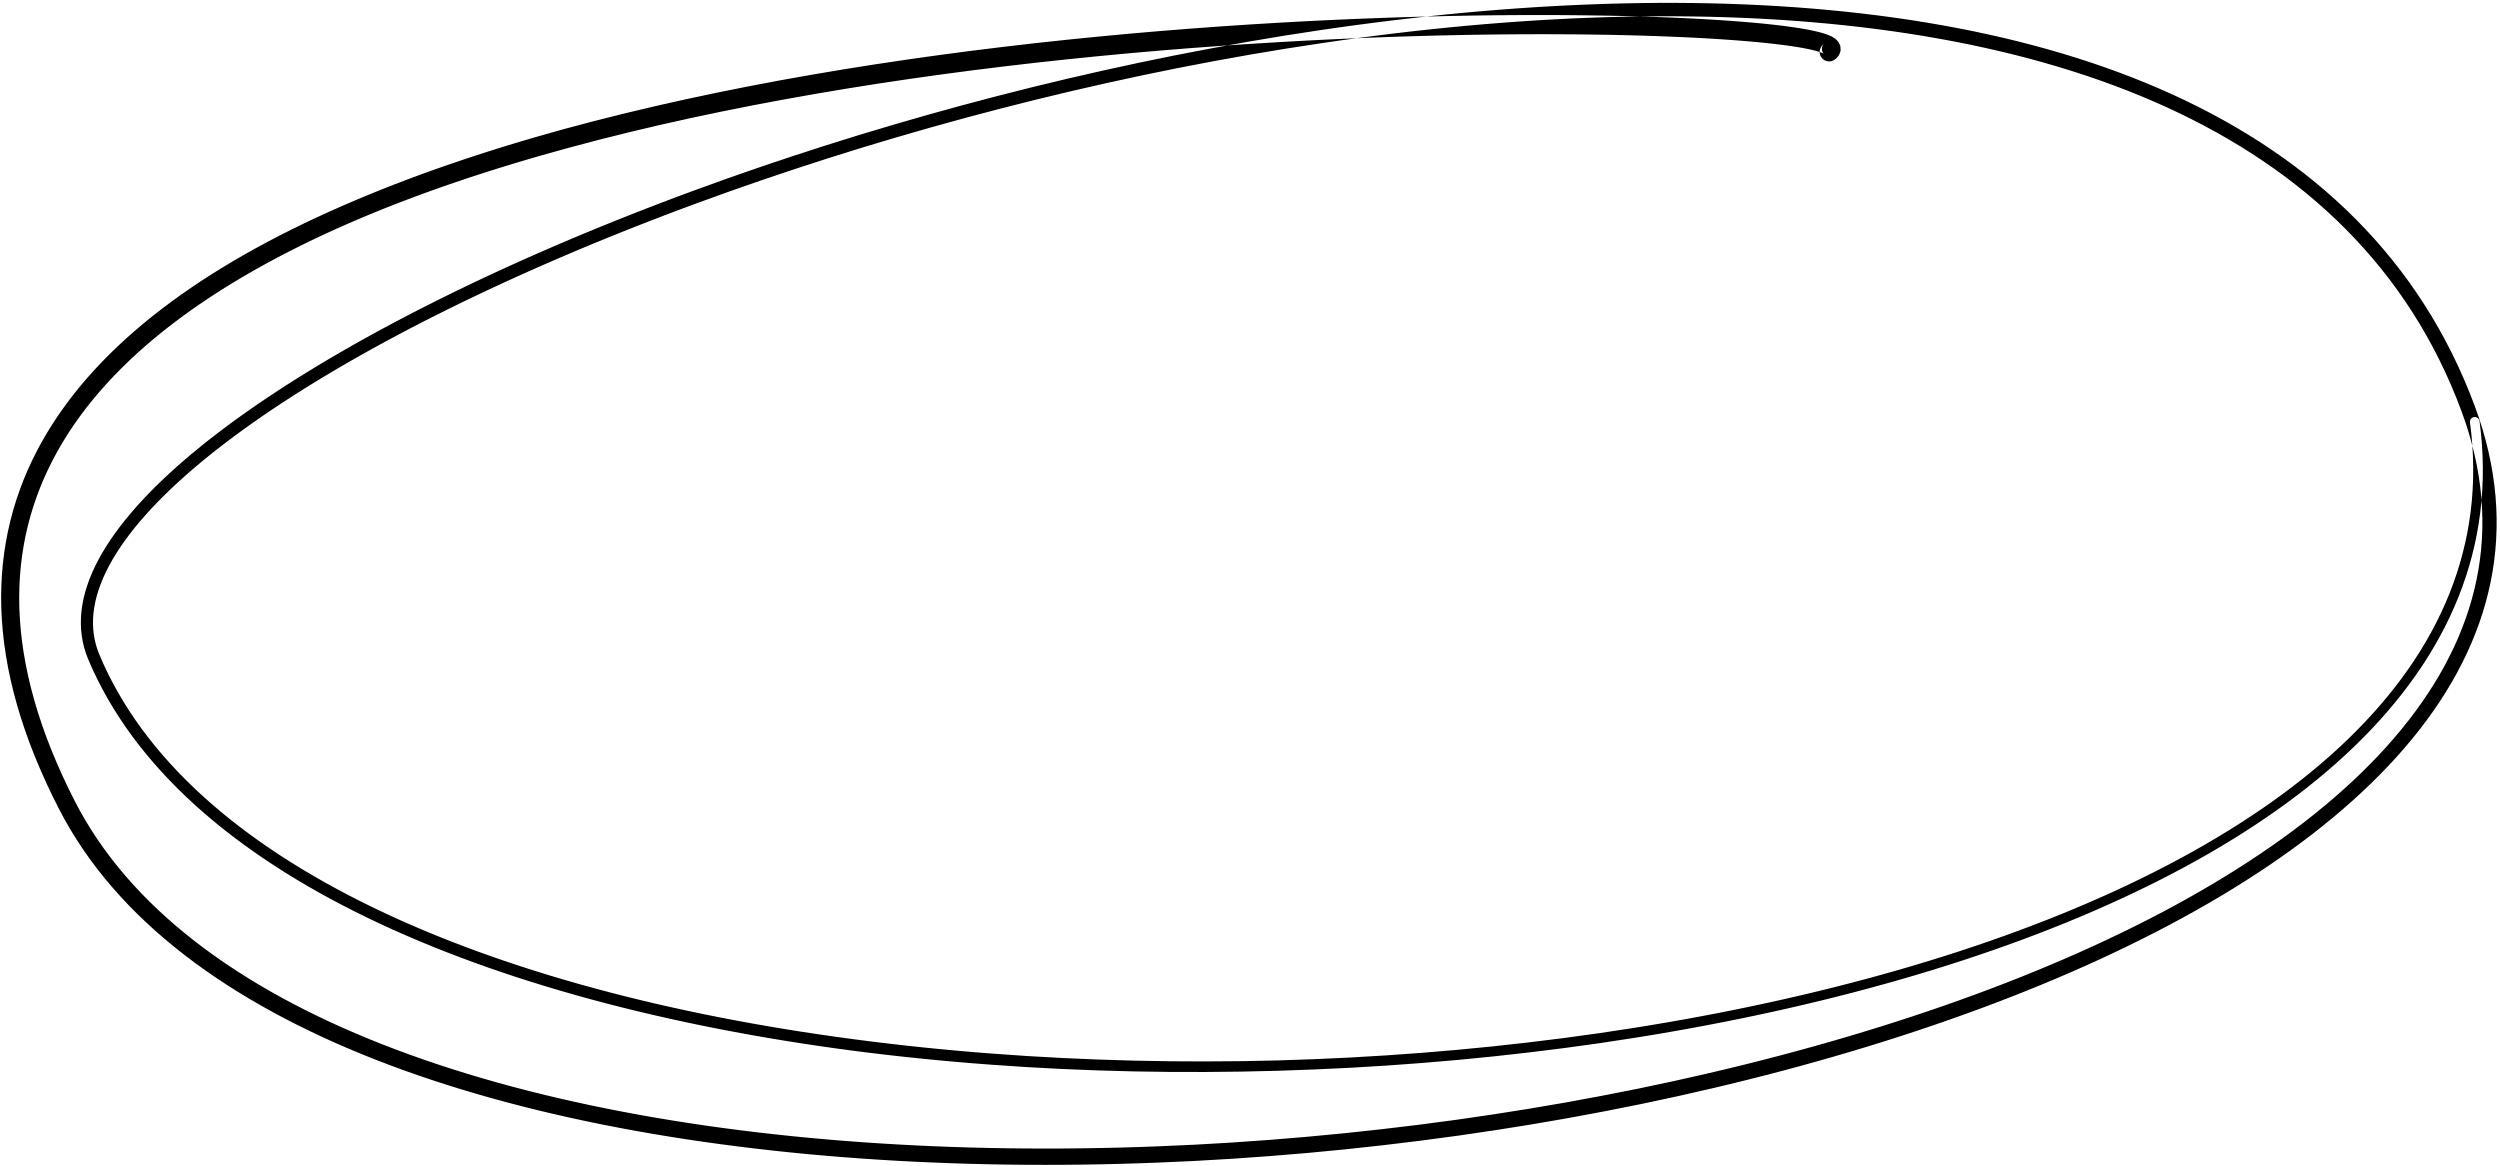 <?xml version="1.0" encoding="UTF-8"?>
<svg width="433px" height="202px" viewBox="0 0 433 202" version="1.1" xmlns="http://www.w3.org/2000/svg" xmlns:xlink="http://www.w3.org/1999/xlink">
    <title>103</title>
    <g id="Page-1" stroke="none" stroke-width="1" fill="none" fill-rule="evenodd">
        <g id="103" transform="translate(0.196, 0.5)" fill="currentColor">
            <path d="M317.635,9.776 L317.945,9.517 L318.338,9.015 L318.593,8.302 L318.558,7.484 L318.248,6.806 L317.862,6.37 L317.467,6.066 L317.053,5.826 L316.622,5.628 L316.16,5.449 L315.652,5.281 L315.1,5.123 L314.504,4.971 L313.854,4.823 L313.154,4.679 L312.406,4.539 L311.603,4.402 L310.749,4.268 L309.847,4.137 L308.892,4.01 L307.886,3.885 L306.833,3.764 L305.729,3.646 L304.576,3.531 L303.377,3.42 L302.13,3.313 L300.834,3.209 L299.496,3.109 L298.11,3.013 L296.678,2.921 L295.206,2.833 L293.688,2.75 L292.127,2.671 L290.527,2.597 L288.884,2.527 L287.2,2.462 L285.479,2.402 L283.717,2.347 L281.916,2.298 L280.08,2.253 L278.206,2.215 L276.295,2.182 L274.351,2.154 L272.372,2.133 L271.364,2.125 L270.357,2.117 L269.334,2.112 L268.311,2.108 L267.272,2.106 L266.232,2.105 L265.177,2.106 L264.121,2.108 L263.051,2.113 L261.981,2.118 L260.896,2.126 L259.81,2.134 L258.709,2.146 L257.609,2.158 L256.495,2.173 L255.381,2.188 L254.252,2.207 L253.124,2.226 L251.981,2.248 L250.839,2.27 L249.684,2.296 L248.53,2.322 L247.362,2.352 L246.193,2.382 L245.013,2.415 L243.832,2.449 L242.64,2.486 L241.448,2.524 L240.244,2.565 L239.04,2.606 L237.824,2.652 L236.608,2.697 L235.382,2.747 L234.156,2.796 L232.919,2.85 L231.682,2.903 L230.435,2.961 L229.187,3.019 L227.931,3.081 L226.674,3.143 L225.407,3.21 L224.141,3.276 L222.865,3.347 L221.588,3.418 L220.299,3.496 L219.014,3.573 L217.729,3.65 L216.438,3.728 L215.131,3.815 L213.829,3.901 L212.528,3.988 L211.22,4.075 L209.898,4.172 L208.582,4.268 L207.266,4.365 L205.944,4.462 L204.61,4.568 L203.282,4.674 L201.953,4.779 L200.619,4.886 L199.273,5.002 L197.933,5.118 L196.592,5.235 L195.246,5.351 L193.889,5.478 L192.539,5.605 L191.188,5.732 L189.833,5.859 L188.469,5.996 L187.11,6.133 L185.752,6.269 L184.387,6.407 L183.016,6.555 L181.65,6.703 L180.285,6.85 L178.913,6.999 L177.535,7.159 L176.164,7.318 L174.793,7.477 L173.416,7.637 L172.035,7.807 L170.661,7.977 L169.286,8.147 L167.905,8.318 L166.52,8.501 L165.143,8.683 L163.766,8.865 L162.382,9.048 L160.996,9.243 L159.618,9.437 L158.24,9.632 L156.855,9.827 L155.471,10.034 L154.094,10.239 L152.716,10.445 L151.331,10.652 L149.948,10.872 L148.573,11.09 L147.197,11.308 L145.814,11.528 L144.434,11.761 L143.063,11.993 L141.691,12.224 L140.312,12.457 L138.937,12.702 L137.57,12.946 L136.204,13.189 L134.828,13.434 L133.459,13.693 L132.099,13.951 L130.739,14.209 L129.37,14.468 L128.009,14.742 L126.657,15.014 L125.306,15.285 L123.946,15.559 L122.594,15.845 L121.252,16.13 L119.909,16.415 L118.556,16.701 L117.215,17.003 L115.884,17.302 L114.553,17.601 L113.211,17.902 L111.882,18.218 L110.564,18.532 L109.246,18.846 L107.918,19.162 L106.603,19.492 L105.298,19.819 L103.993,20.147 L102.676,20.477 L101.376,20.822 L100.087,21.165 L98.798,21.508 L97.497,21.854 L96.213,22.215 L94.942,22.575 L93.671,22.935 L92.392,23.297 L91.125,23.67 L89.861,24.042 L88.606,24.422 L87.352,24.803 L86.107,25.191 L84.864,25.579 L83.629,25.975 L82.395,26.371 L81.171,26.775 L79.947,27.179 L78.735,27.592 L77.523,28.004 L76.322,28.424 L75.12,28.845 L73.93,29.273 L72.74,29.702 L71.563,30.139 L70.386,30.576 L69.222,31.021 L68.056,31.467 L66.904,31.921 L65.751,32.374 L64.613,32.837 L63.475,33.3 L62.35,33.77 L61.224,34.241 L60.112,34.72 L59,35.198 L57.902,35.686 L56.805,36.173 L55.723,36.668 L54.639,37.164 L53.571,37.669 L52.502,38.174 L51.45,38.689 L50.398,39.203 L49.362,39.725 L48.324,40.248 L47.303,40.78 L46.282,41.313 L45.279,41.855 L44.275,42.397 L43.288,42.947 L42.3,43.498 L41.33,44.059 L40.36,44.619 L39.407,45.19 L38.456,45.76 L37.522,46.339 L36.587,46.918 L35.67,47.508 L34.754,48.098 L33.857,48.698 L32.961,49.297 L32.083,49.905 L31.204,50.514 L30.345,51.134 L29.486,51.753 L28.647,52.383 L27.81,53.012 L26.992,53.651 L26.172,54.291 L25.374,54.941 L24.575,55.591 L23.799,56.252 L23.02,56.915 L21.512,58.252 L20.044,59.616 L18.623,61 L17.245,62.405 L15.913,63.833 L14.631,65.283 L13.393,66.754 L12.204,68.249 L11.068,69.765 L9.979,71.303 L8.941,72.866 L7.958,74.451 L7.025,76.057 L6.146,77.69 L5.325,79.343 L4.556,81.019 L3.844,82.721 L3.193,84.445 L2.597,86.191 L2.061,87.962 L1.587,89.756 L1.171,91.57 L0.817,93.412 L0.528,95.274 L0.298,97.158 L0.134,99.067 L0.037,100.998 L0,102.95 L0.032,104.928 L0.133,106.927 L0.296,108.939 L0.413,109.97 L0.53,110.993 L0.683,112.028 L0.835,113.06 L1.019,114.103 L1.204,115.148 L1.425,116.205 L1.646,117.262 L1.903,118.331 L2.16,119.398 L2.45,120.475 L2.741,121.554 L3.069,122.646 L3.397,123.737 L3.762,124.84 L4.127,125.941 L4.526,127.054 L4.925,128.167 L5.363,129.294 L5.8,130.42 L6.276,131.558 L6.751,132.694 L7.262,133.842 L7.773,134.992 L8.323,136.153 L8.873,137.315 L9.462,138.489 L10.054,139.668 L11.007,141.452 L12.022,143.216 L13.094,144.947 L14.214,146.645 L14.808,147.49 L15.399,148.328 L16.017,149.152 L16.633,149.974 L17.275,150.783 L17.917,151.592 L18.587,152.388 L19.256,153.183 L19.952,153.964 L20.647,154.743 L21.365,155.509 L22.085,156.276 L22.83,157.03 L23.575,157.782 L24.345,158.521 L25.114,159.257 L25.906,159.982 L26.699,160.707 L27.516,161.418 L28.333,162.128 L29.175,162.825 L30.015,163.52 L30.876,164.203 L31.739,164.886 L32.626,165.556 L33.512,166.225 L34.421,166.881 L35.329,167.535 L36.257,168.177 L37.187,168.819 L38.139,169.448 L39.091,170.076 L40.064,170.691 L41.037,171.305 L42.029,171.907 L43.022,172.509 L44.037,173.098 L45.051,173.686 L46.087,174.261 L47.121,174.835 L48.173,175.397 L49.227,175.96 L50.301,176.509 L51.374,177.059 L52.468,177.595 L53.56,178.13 L54.67,178.653 L55.781,179.177 L56.911,179.688 L58.041,180.198 L59.19,180.695 L60.338,181.192 L61.503,181.677 L62.668,182.162 L63.852,182.635 L65.035,183.107 L66.237,183.566 L67.437,184.024 L68.653,184.471 L69.87,184.919 L71.104,185.353 L72.338,185.787 L73.588,186.209 L74.838,186.63 L76.103,187.039 L77.368,187.449 L78.65,187.846 L79.931,188.243 L81.228,188.627 L82.524,189.011 L83.834,189.384 L85.145,189.757 L86.471,190.118 L87.797,190.478 L89.137,190.826 L90.477,191.174 L91.829,191.51 L93.183,191.847 L94.55,192.171 L95.917,192.495 L97.298,192.807 L98.678,193.119 L100.07,193.419 L101.463,193.72 L102.869,194.008 L104.274,194.296 L105.693,194.572 L107.11,194.848 L108.539,195.113 L109.968,195.378 L111.41,195.63 L112.851,195.883 L114.303,196.124 L115.756,196.364 L117.218,196.594 L118.681,196.824 L120.154,197.042 L121.628,197.26 L123.112,197.466 L124.596,197.672 L126.088,197.868 L127.582,198.063 L129.085,198.247 L130.588,198.43 L132.101,198.602 L133.613,198.774 L135.133,198.935 L136.654,199.096 L138.184,199.245 L139.713,199.395 L141.251,199.532 L142.789,199.67 L144.334,199.797 L145.879,199.924 L147.432,200.04 L148.985,200.155 L150.546,200.259 L152.106,200.363 L153.672,200.457 L155.239,200.55 L156.813,200.633 L158.387,200.715 L159.967,200.786 L161.546,200.856 L163.131,200.917 L164.717,200.977 L166.308,201.026 L167.899,201.076 L169.495,201.113 L171.091,201.151 L172.692,201.179 L174.293,201.207 L175.898,201.223 L177.504,201.24 L179.114,201.245 L180.723,201.251 L182.336,201.246 L183.949,201.242 L185.567,201.226 L187.184,201.21 L188.804,201.184 L190.424,201.157 L192.046,201.12 L193.669,201.084 L195.294,201.036 L196.92,200.988 L198.548,200.929 L200.177,200.871 L201.809,200.797 L203.434,200.724 L205.06,200.651 L206.694,200.577 L208.331,200.482 L209.959,200.387 L211.587,200.293 L213.224,200.197 L214.862,200.081 L216.49,199.965 L218.119,199.849 L219.756,199.733 L221.393,199.597 L223.021,199.462 L224.65,199.327 L226.287,199.192 L227.923,199.035 L229.549,198.879 L231.176,198.723 L232.811,198.566 L234.444,198.388 L236.067,198.211 L237.69,198.034 L239.322,197.856 L240.949,197.66 L242.568,197.464 L244.187,197.268 L245.815,197.071 L247.438,196.854 L249.051,196.638 L250.664,196.422 L252.286,196.205 L253.901,195.968 L255.506,195.731 L257.112,195.495 L258.726,195.258 L260.332,195.002 L261.93,194.748 L263.528,194.494 L265.134,194.238 L266.731,193.962 L268.319,193.688 L269.906,193.413 L271.503,193.137 L273.088,192.841 L274.664,192.547 L276.24,192.253 L277.824,191.957 L279.396,191.644 L280.96,191.332 L282.525,191.02 L284.098,190.707 L285.657,190.374 L287.207,190.042 L288.757,189.711 L290.316,189.378 L291.859,189.026 L293.393,188.676 L294.927,188.325 L296.468,187.974 L297.997,187.609 L299.524,187.245 L301.042,186.871 L302.561,186.498 L304.07,186.114 L305.578,185.731 L307.078,185.34 L308.578,184.948 L310.069,184.547 L311.559,184.146 L313.039,183.735 L314.519,183.325 L315.989,182.906 L317.46,182.487 L318.919,182.059 L320.379,181.631 L321.827,181.194 L323.275,180.757 L324.712,180.312 L326.149,179.866 L327.575,179.412 L329.001,178.957 L330.414,178.494 L331.827,178.03 L333.228,177.559 L334.63,177.087 L336.018,176.606 L337.407,176.125 L338.782,175.636 L340.157,175.146 L341.52,174.649 L342.883,174.151 L344.231,173.645 L345.58,173.139 L346.915,172.623 L348.249,172.108 L349.569,171.586 L350.89,171.062 L352.196,170.531 L353.502,169.999 L354.792,169.458 L356.082,168.918 L357.358,168.37 L358.634,167.821 L359.894,167.264 L361.154,166.707 L362.397,166.142 L363.64,165.576 L364.868,165.003 L366.096,164.43 L367.307,163.848 L368.518,163.266 L369.712,162.676 L370.905,162.086 L372.081,161.488 L373.259,160.89 L374.418,160.284 L375.577,159.678 L376.718,159.064 L377.858,158.45 L378.981,157.828 L380.104,157.206 L381.209,156.576 L382.313,155.946 L383.398,155.308 L384.482,154.67 L385.548,154.024 L386.615,153.378 L387.661,152.724 L388.708,152.07 L389.733,151.408 L390.758,150.746 L391.764,150.077 L392.771,149.407 L393.756,148.729 L394.742,148.051 L395.706,147.365 L396.669,146.68 L397.612,145.987 L398.555,145.294 L399.477,144.592 L400.398,143.891 L401.297,143.182 L402.195,142.473 L403.072,141.757 L403.95,141.04 L404.804,140.316 L405.658,139.591 L406.489,138.858 L407.319,138.127 L408.127,137.388 L408.936,136.648 L409.72,135.901 L410.504,135.153 L411.264,134.397 L412.022,133.643 L412.758,132.881 L413.495,132.118 L414.206,131.348 L414.917,130.577 L415.602,129.799 L416.286,129.021 L416.946,128.237 L417.607,127.451 L418.242,126.658 L418.88,125.86 L420.09,124.264 L421.254,122.648 L422.364,121.016 L423.416,119.37 L424.416,117.711 L425.358,116.034 L426.242,114.344 L427.071,112.64 L427.84,110.919 L428.547,109.186 L429.199,107.439 L429.788,105.676 L430.313,103.9 L430.779,102.112 L431.181,100.307 L431.516,98.491 L431.79,96.663 L431.997,94.819 L432.136,92.964 L432.212,91.098 L432.218,89.217 L432.154,87.326 L432.025,85.424 L431.825,83.508 L431.552,81.583 L431.214,79.648 L430.801,77.7 L430.316,75.748 L430.037,74.759 L429.76,73.775 L429.445,72.785 L429.129,71.796 L428.776,70.801 L428.424,69.808 L427.969,68.629 L427.514,67.449 L427.031,66.292 L426.549,65.136 L426.039,64.003 L425.53,62.871 L424.997,61.761 L424.463,60.65 L423.902,59.561 L423.342,58.473 L422.756,57.408 L422.17,56.344 L421.561,55.302 L420.951,54.258 L420.315,53.237 L419.68,52.216 L419.02,51.218 L418.36,50.221 L417.678,49.245 L416.995,48.267 L416.288,47.312 L415.581,46.357 L414.849,45.425 L414.119,44.494 L413.367,43.583 L412.614,42.671 L411.838,41.781 L411.061,40.891 L410.262,40.023 L409.464,39.156 L408.645,38.31 L407.825,37.462 L406.983,36.636 L406.141,35.81 L405.276,35.005 L404.413,34.202 L403.531,33.418 L402.647,32.633 L401.742,31.869 L400.837,31.106 L399.911,30.363 L398.986,29.622 L398.042,28.899 L397.097,28.176 L396.133,27.474 L395.168,26.771 L394.183,26.089 L393.199,25.408 L392.198,24.746 L391.196,24.083 L390.174,23.44 L389.152,22.797 L388.112,22.175 L387.072,21.553 L386.016,20.949 L384.958,20.345 L383.883,19.76 L382.807,19.175 L381.714,18.61 L380.622,18.046 L379.513,17.5 L378.404,16.953 L377.277,16.425 L376.15,15.898 L375.007,15.389 L373.864,14.882 L372.707,14.391 L371.548,13.9 L370.374,13.428 L369.199,12.956 L368.008,12.502 L366.819,12.049 L365.615,11.612 L364.41,11.176 L363.19,10.757 L361.97,10.339 L360.735,9.938 L359.501,9.538 L358.254,9.155 L357.006,8.771 L355.743,8.405 L354.481,8.039 L353.205,7.69 L351.929,7.342 L350.641,7.009 L349.353,6.677 L348.051,6.362 L346.749,6.046 L345.434,5.748 L344.119,5.45 L342.793,5.168 L341.467,4.885 L340.128,4.62 L338.789,4.354 L337.438,4.105 L336.088,3.856 L334.727,3.622 L333.365,3.388 L331.992,3.17 L330.619,2.952 L329.235,2.75 L327.851,2.549 L326.458,2.362 L325.064,2.175 L323.66,2.003 L322.255,1.832 L320.841,1.677 L319.427,1.521 L318.004,1.379 L316.58,1.238 L315.147,1.112 L313.714,0.986 L312.272,0.875 L310.83,0.764 L309.381,0.666 L307.93,0.569 L306.471,0.486 L305.013,0.404 L303.545,0.336 L302.079,0.268 L300.605,0.213 L299.131,0.159 L297.649,0.119 L296.167,0.078 L294.677,0.052 L293.188,0.026 L291.693,0.013 L290.198,0 L288.695,0 L287.193,0 L285.684,0.015 L284.176,0.029 L282.662,0.056 L281.148,0.083 L279.628,0.123 L278.108,0.163 L276.583,0.216 L275.058,0.269 L273.528,0.335 L271.998,0.4 L270.463,0.478 L268.928,0.556 L267.389,0.646 L265.85,0.737 L264.308,0.839 L262.765,0.941 L261.218,1.056 L259.671,1.17 L258.12,1.297 L256.57,1.424 L255.017,1.561 L253.464,1.699 L251.907,1.849 L250.351,1.999 L248.792,2.161 L247.234,2.322 L245.673,2.494 L244.112,2.667 L242.55,2.851 L240.987,3.034 L239.422,3.229 L237.858,3.425 L236.292,3.63 L234.727,3.835 L233.16,4.051 L231.594,4.268 L230.026,4.494 L228.457,4.722 L226.888,4.963 L225.324,5.204 L223.76,5.445 L222.188,5.687 L220.617,5.95 L219.054,6.212 L217.49,6.474 L215.919,6.737 L214.35,7.02 L212.788,7.302 L211.226,7.584 L209.658,7.867 L208.093,8.168 L206.533,8.467 L204.974,8.767 L203.408,9.068 L201.846,9.388 L200.291,9.707 L198.736,10.025 L197.175,10.345 L195.618,10.684 L194.069,11.02 L192.519,11.357 L190.964,11.695 L189.415,12.049 L187.872,12.402 L186.328,12.755 L184.779,13.109 L183.237,13.48 L181.702,13.85 L180.167,14.22 L178.625,14.591 L177.093,14.979 L175.567,15.366 L174.041,15.752 L172.51,16.14 L170.988,16.542 L169.472,16.942 L167.956,17.343 L166.433,17.745 L164.923,18.163 L163.419,18.579 L161.914,18.994 L160.404,19.412 L158.907,19.844 L157.416,20.274 L155.925,20.705 L154.428,21.137 L152.945,21.582 L151.467,22.025 L149.99,22.468 L148.506,22.912 L147.037,23.371 L145.575,23.827 L144.113,24.284 L142.645,24.742 L141.194,25.213 L139.749,25.682 L138.304,26.151 L136.853,26.622 L135.419,27.104 L133.991,27.584 L132.563,28.064 L131.128,28.546 L129.713,29.039 L128.304,29.531 L126.896,30.022 L125.481,30.516 L124.087,31.02 L122.699,31.523 L121.311,32.025 L119.919,32.529 L118.542,33.04 L117.166,33.551 L115.802,34.066 L114.437,34.582 L113.084,35.102 L111.732,35.623 L110.39,36.147 L109.048,36.672 L107.718,37.201 L106.389,37.73 L105.072,38.264 L103.755,38.797 L102.45,39.334 L101.145,39.871 L99.853,40.413 L98.561,40.954 L97.283,41.499 L96.005,42.044 L94.74,42.593 L93.474,43.141 L92.222,43.693 L90.971,44.246 L89.734,44.801 L88.498,45.357 L87.275,45.916 L86.052,46.474 L84.844,47.036 L83.636,47.598 L82.443,48.163 L81.251,48.728 L80.073,49.295 L78.895,49.863 L77.733,50.433 L76.571,51.003 L75.425,51.575 L74.28,52.148 L73.15,52.722 L72.019,53.297 L70.906,53.874 L69.793,54.451 L68.697,55.029 L67.601,55.608 L66.522,56.189 L65.442,56.769 L64.38,57.352 L63.318,57.934 L62.275,58.518 L61.232,59.102 L60.206,59.687 L59.179,60.272 L58.172,60.859 L57.164,61.445 L56.176,62.033 L55.188,62.621 L54.218,63.209 L53.248,63.798 L52.297,64.387 L51.347,64.977 L50.417,65.567 L49.487,66.157 L48.575,66.748 L47.664,67.339 L46.773,67.93 L45.882,68.521 L45.013,69.112 L44.144,69.704 L43.294,70.295 L42.444,70.886 L41.615,71.478 L40.785,72.071 L39.175,73.252 L37.604,74.434 L36.077,75.615 L34.597,76.795 L33.16,77.974 L31.769,79.152 L30.427,80.327 L29.129,81.5 L27.879,82.671 L26.68,83.839 L25.527,85.005 L24.424,86.168 L23.373,87.328 L22.37,88.484 L21.419,89.638 L20.522,90.787 L19.676,91.932 L18.883,93.075 L18.146,94.212 L17.461,95.346 L16.833,96.477 L16.263,97.601 L15.747,98.722 L15.29,99.839 L14.895,100.95 L14.556,102.056 L14.279,103.16 L14.067,104.254 L13.914,105.343 L13.828,106.429 L13.809,107.503 L13.852,108.569 L13.965,109.629 L14.147,110.675 L14.394,111.711 L14.713,112.736 L15.102,113.743 L15.868,115.485 L16.69,117.205 L17.567,118.9 L18.495,120.575 L19.478,122.227 L20.514,123.856 L21.598,125.463 L22.735,127.048 L23.923,128.609 L25.156,130.149 L26.442,131.668 L27.775,133.162 L29.15,134.632 L29.867,135.361 L30.58,136.087 L31.318,136.801 L32.054,137.514 L32.812,138.218 L33.57,138.921 L34.352,139.614 L35.133,140.307 L35.937,140.988 L36.74,141.668 L37.564,142.339 L38.388,143.01 L39.235,143.669 L40.081,144.329 L40.949,144.977 L41.817,145.625 L42.703,146.263 L43.591,146.902 L44.499,147.529 L45.407,148.156 L46.336,148.772 L47.265,149.388 L48.212,149.993 L49.159,150.599 L50.127,151.194 L51.094,151.789 L52.082,152.373 L53.069,152.956 L54.073,153.53 L55.078,154.103 L56.102,154.666 L57.126,155.229 L58.169,155.781 L59.211,156.332 L60.271,156.873 L61.33,157.415 L62.408,157.946 L63.486,158.477 L64.581,158.997 L65.676,159.516 L66.787,160.026 L67.898,160.536 L69.027,161.035 L70.156,161.534 L71.301,162.022 L72.446,162.51 L73.606,162.988 L74.767,163.466 L75.943,163.934 L77.12,164.401 L78.313,164.858 L79.504,165.315 L80.711,165.762 L81.917,166.209 L83.139,166.645 L84.361,167.081 L85.598,167.507 L86.834,167.932 L88.084,168.347 L89.334,168.763 L90.599,169.168 L91.863,169.573 L93.142,169.967 L94.419,170.361 L95.71,170.746 L97.001,171.13 L98.305,171.504 L99.609,171.878 L100.926,172.241 L102.243,172.605 L103.571,172.958 L104.9,173.311 L106.241,173.654 L107.582,173.997 L108.936,174.33 L110.288,174.662 L111.652,174.985 L113.016,175.307 L114.391,175.619 L115.766,175.932 L117.153,176.233 L118.539,176.535 L119.934,176.827 L121.33,177.119 L122.737,177.4 L124.144,177.682 L125.561,177.953 L126.977,178.224 L128.402,178.485 L129.828,178.746 L131.263,178.997 L132.698,179.248 L134.143,179.489 L135.587,179.729 L137.039,179.96 L138.492,180.191 L139.953,180.411 L141.414,180.631 L142.883,180.841 L144.352,181.051 L145.828,181.252 L147.305,181.451 L148.789,181.64 L150.273,181.828 L151.765,182.006 L153.256,182.184 L154.753,182.353 L156.251,182.521 L157.756,182.679 L159.26,182.838 L160.771,182.985 L162.281,183.133 L163.797,183.271 L165.313,183.41 L166.835,183.538 L168.357,183.666 L169.884,183.783 L171.412,183.901 L172.947,184.005 L174.478,184.108 L176.008,184.211 L177.545,184.315 L179.091,184.398 L180.631,184.481 L182.17,184.564 L183.716,184.647 L185.269,184.709 L186.816,184.77 L188.363,184.832 L189.915,184.894 L191.473,184.937 L193.026,184.981 L194.578,185.024 L196.137,185.067 L197.701,185.09 L199.258,185.112 L200.816,185.135 L202.379,185.158 L203.947,185.16 L205.508,185.162 L207.069,185.164 L208.635,185.167 L210.204,185.15 L211.767,185.134 L213.33,185.118 L214.899,185.101 L216.47,185.065 L218.034,185.028 L219.598,184.992 L221.169,184.955 L222.739,184.899 L224.303,184.844 L225.867,184.788 L227.436,184.733 L229.004,184.658 L230.567,184.584 L232.13,184.51 L233.698,184.436 L235.264,184.342 L236.824,184.248 L238.384,184.153 L239.95,184.059 L241.512,183.944 L243.068,183.83 L244.624,183.716 L246.185,183.601 L247.741,183.468 L249.292,183.336 L250.844,183.203 L252.4,183.07 L253.95,182.917 L255.495,182.764 L257.04,182.612 L258.59,182.459 L260.132,182.286 L261.669,182.114 L263.205,181.942 L264.747,181.769 L266.281,181.578 L267.809,181.388 L269.337,181.197 L270.871,181.006 L272.395,180.795 L273.912,180.585 L275.43,180.375 L276.954,180.164 L278.466,179.933 L279.971,179.703 L281.477,179.473 L282.987,179.242 L284.489,178.998 L285.989,178.754 L287.482,178.5 L288.975,178.246 L290.461,177.982 L291.947,177.718 L293.426,177.445 L294.906,177.172 L296.377,176.889 L297.849,176.607 L299.312,176.314 L300.775,176.022 L302.231,175.72 L303.687,175.419 L305.134,175.107 L306.581,174.796 L308.019,174.475 L309.456,174.154 L310.886,173.823 L312.315,173.493 L313.734,173.153 L315.154,172.813 L316.564,172.463 L317.973,172.113 L319.373,171.755 L320.773,171.396 L322.163,171.027 L323.552,170.659 L324.931,170.28 L326.309,169.902 L327.677,169.515 L329.045,169.127 L330.402,168.73 L331.759,168.333 L333.103,167.926 L334.448,167.52 L335.781,167.104 L337.114,166.689 L338.435,166.263 L339.756,165.838 L341.064,165.403 L342.372,164.968 L343.667,164.524 L344.963,164.08 L346.246,163.626 L347.528,163.172 L348.797,162.709 L350.065,162.245 L351.32,161.773 L352.576,161.301 L353.817,160.819 L355.058,160.336 L356.284,159.845 L357.51,159.353 L358.722,158.853 L359.935,158.352 L361.132,157.842 L362.329,157.331 L363.51,156.811 L364.691,156.291 L365.857,155.763 L367.024,155.234 L368.174,154.696 L369.324,154.157 L370.458,153.609 L371.591,153.061 L372.708,152.505 L373.826,151.948 L374.927,151.381 L376.027,150.815 L377.11,150.239 L378.193,149.663 L379.259,149.078 L380.325,148.493 L381.373,147.898 L382.421,147.304 L383.45,146.699 L384.479,146.095 L385.491,145.482 L386.503,144.869 L387.496,144.247 L388.489,143.624 L389.462,142.991 L390.435,142.359 L391.389,141.718 L392.344,141.077 L393.279,140.426 L394.214,139.775 L395.128,139.115 L396.042,138.454 L396.936,137.786 L397.831,137.116 L398.705,136.437 L399.579,135.758 L400.431,135.069 L401.283,134.381 L402.115,133.684 L402.947,132.987 L403.757,132.28 L404.567,131.572 L405.354,130.856 L406.141,130.139 L406.907,129.414 L407.674,128.688 L408.418,127.953 L409.161,127.218 L409.881,126.473 L410.6,125.728 L411.298,124.975 L411.996,124.221 L412.67,123.458 L413.346,122.692 L414.642,121.149 L415.894,119.585 L417.097,118.002 L418.248,116.4 L419.352,114.78 L420.404,113.141 L421.401,111.483 L422.35,109.807 L423.245,108.112 L424.083,106.398 L424.871,104.666 L425.602,102.915 L426.275,101.146 L426.896,99.359 L427.457,97.552 L427.959,95.728 L428.406,93.887 L428.793,92.026 L429.117,90.148 L429.385,88.253 L429.59,86.339 L429.731,84.407 L429.814,82.46 L429.832,80.493 L429.785,78.509 L429.677,76.51 L429.503,74.495 L429.382,73.473 L429.263,72.468 C429.208,72.01 428.793,71.684 428.336,71.738 C427.878,71.792 427.552,72.207 427.606,72.665 L427.725,73.67 L427.843,74.657 L428.013,76.626 L428.117,78.574 L428.163,80.505 L428.146,82.417 L428.065,84.311 L427.927,86.189 L427.728,88.047 L427.468,89.889 L427.153,91.714 L426.777,93.52 L426.343,95.31 L425.855,97.083 L425.309,98.837 L424.706,100.575 L424.051,102.296 L423.34,103.999 L422.573,105.685 L421.755,107.354 L420.884,109.006 L419.958,110.64 L418.984,112.259 L417.958,113.859 L416.879,115.442 L415.753,117.009 L414.577,118.557 L413.349,120.088 L412.075,121.606 L411.417,122.352 L410.756,123.1 L410.071,123.839 L409.386,124.579 L408.678,125.311 L407.972,126.042 L407.242,126.764 L406.511,127.486 L405.758,128.2 L405.004,128.913 L404.229,129.619 L403.454,130.324 L402.657,131.02 L401.86,131.715 L401.04,132.402 L400.22,133.089 L399.38,133.768 L398.54,134.447 L397.678,135.116 L396.817,135.786 L395.934,136.446 L395.051,137.106 L394.148,137.758 L393.246,138.41 L392.323,139.053 L391.4,139.696 L390.456,140.329 L389.512,140.963 L388.55,141.588 L387.588,142.213 L386.607,142.829 L385.625,143.444 L384.624,144.051 L383.622,144.657 L382.603,145.256 L381.584,145.854 L380.547,146.442 L379.509,147.031 L378.453,147.61 L377.397,148.189 L376.323,148.76 L375.251,149.331 L374.16,149.892 L373.07,150.454 L371.961,151.006 L370.853,151.558 L369.729,152.101 L368.605,152.645 L367.464,153.178 L366.323,153.712 L365.166,154.237 L364.008,154.761 L362.835,155.277 L361.663,155.793 L360.474,156.299 L359.286,156.805 L358.082,157.301 L356.878,157.798 L355.66,158.286 L354.442,158.774 L353.209,159.252 L351.976,159.731 L350.729,160.2 L349.481,160.668 L348.22,161.129 L346.959,161.589 L345.685,162.039 L344.41,162.49 L343.122,162.931 L341.833,163.372 L340.532,163.804 L339.232,164.236 L337.919,164.659 L336.605,165.081 L335.279,165.494 L333.953,165.907 L332.615,166.311 L331.277,166.715 L329.928,167.109 L328.578,167.504 L327.217,167.888 L325.855,168.273 L324.483,168.649 L323.112,169.024 L321.729,169.39 L320.346,169.756 L318.953,170.113 L317.559,170.469 L316.156,170.816 L314.752,171.164 L313.339,171.501 L311.926,171.839 L310.503,172.167 L309.08,172.495 L307.648,172.814 L306.217,173.133 L304.776,173.442 L303.335,173.751 L301.886,174.051 L300.436,174.35 L298.978,174.641 L297.521,174.931 L296.055,175.212 L294.59,175.492 L293.117,175.763 L291.643,176.033 L290.163,176.295 L288.682,176.557 L287.195,176.808 L285.708,177.06 L284.213,177.302 L282.72,177.544 L281.218,177.772 L279.712,178.001 L278.206,178.229 L276.706,178.457 L275.194,178.665 L273.676,178.874 L272.158,179.083 L270.646,179.291 L269.124,179.48 L267.595,179.669 L266.067,179.858 L264.544,180.046 L263.013,180.216 L261.476,180.387 L259.939,180.558 L258.408,180.728 L256.869,180.878 L255.325,181.029 L253.78,181.179 L252.241,181.329 L250.696,181.459 L249.144,181.589 L247.593,181.72 L246.047,181.85 L244.496,181.961 L242.94,182.074 L241.384,182.186 L239.833,182.297 L238.279,182.389 L236.719,182.481 L235.159,182.573 L233.604,182.665 L232.047,182.736 L230.484,182.808 L228.921,182.88 L227.364,182.951 L225.805,183.005 L224.24,183.058 L222.676,183.111 L221.118,183.165 L219.559,183.197 L217.995,183.229 L216.43,183.261 L214.872,183.292 L213.314,183.304 L211.751,183.315 L210.188,183.327 L208.63,183.339 L207.074,183.332 L205.513,183.325 L203.952,183.318 L202.397,183.311 L200.845,183.284 L199.288,183.256 L197.731,183.229 L196.179,183.202 L194.633,183.154 L193.081,183.107 L191.528,183.059 L189.982,183.011 L188.441,182.945 L186.894,182.879 L185.347,182.812 L183.807,182.746 L182.274,182.66 L180.735,182.574 L179.196,182.488 L177.664,182.402 L176.14,182.295 L174.61,182.188 L173.079,182.081 L171.554,181.975 L170.035,181.854 L168.515,181.733 L167,181.602 L165.485,181.471 L163.977,181.33 L162.467,181.189 L160.964,181.038 L159.46,180.887 L157.963,180.727 L156.467,180.566 L154.976,180.394 L153.486,180.223 L152.002,180.042 L150.518,179.862 L149.042,179.671 L147.565,179.48 L146.096,179.279 L144.627,179.079 L143.165,178.87 L141.704,178.661 L140.25,178.441 L138.797,178.221 L137.352,177.991 L135.907,177.761 L134.47,177.522 L133.034,177.282 L131.607,177.033 L130.18,176.783 L128.762,176.523 L127.344,176.262 L125.936,175.992 L124.527,175.723 L123.129,175.443 L121.731,175.163 L120.344,174.872 L118.956,174.581 L117.577,174.281 L116.2,173.981 L114.833,173.671 L113.467,173.36 L112.113,173.039 L110.757,172.718 L109.413,172.387 L108.069,172.057 L106.738,171.716 L105.406,171.374 L104.087,171.023 L102.767,170.671 L101.459,170.31 L100.152,169.949 L98.858,169.577 L97.564,169.206 L96.283,168.823 L95.002,168.441 L93.734,168.049 L92.466,167.658 L91.212,167.256 L89.958,166.853 L88.719,166.441 L87.479,166.028 L86.252,165.606 L85.027,165.183 L83.816,164.75 L82.605,164.318 L81.41,163.874 L80.215,163.431 L79.033,162.978 L77.853,162.525 L76.688,162.061 L75.523,161.598 L74.375,161.124 L73.227,160.65 L72.093,160.166 L70.96,159.682 L69.845,159.188 L68.729,158.694 L67.631,158.189 L66.532,157.684 L65.449,157.169 L64.367,156.655 L63.303,156.13 L62.239,155.605 L61.194,155.069 L60.147,154.534 L59.118,153.988 L58.09,153.443 L57.08,152.887 L56.071,152.332 L55.081,151.766 L54.09,151.199 L53.117,150.623 L52.145,150.048 L51.193,149.461 L50.241,148.875 L49.309,148.278 L48.377,147.681 L47.463,147.074 L46.551,146.468 L45.658,145.851 L44.767,145.234 L43.896,144.607 L43.025,143.979 L42.173,143.341 L41.322,142.704 L40.493,142.057 L39.665,141.409 L38.858,140.751 L38.051,140.092 L37.264,139.424 L36.478,138.756 L35.715,138.078 L34.952,137.4 L34.212,136.711 L33.471,136.022 L32.751,135.323 L32.033,134.625 L31.338,133.917 L30.646,133.211 L29.301,131.769 L28.003,130.312 L26.756,128.834 L25.557,127.334 L24.405,125.816 L23.304,124.277 L22.255,122.716 L21.253,121.137 L20.305,119.537 L19.409,117.915 L18.563,116.275 L17.771,114.614 L17.035,112.931 L16.694,112.046 L16.418,111.156 L16.204,110.252 L16.045,109.339 L15.948,108.417 L15.912,107.481 L15.93,106.533 L16.008,105.576 L16.146,104.603 L16.337,103.619 L16.588,102.624 L16.899,101.615 L17.263,100.596 L17.686,99.566 L18.168,98.524 L18.702,97.472 L19.294,96.411 L19.944,95.339 L20.645,94.259 L21.402,93.171 L22.215,92.075 L23.078,90.971 L23.996,89.861 L24.968,88.744 L25.988,87.621 L27.06,86.493 L28.185,85.359 L29.357,84.22 L30.579,83.077 L31.851,81.93 L33.169,80.78 L34.535,79.626 L35.949,78.469 L37.407,77.31 L38.911,76.149 L40.461,74.986 L42.055,73.82 L42.871,73.238 L43.689,72.656 L44.529,72.073 L45.37,71.489 L46.23,70.905 L47.091,70.322 L47.972,69.739 L48.854,69.155 L49.756,68.572 L50.659,67.988 L51.581,67.405 L52.502,66.822 L53.444,66.239 L54.386,65.656 L55.348,65.074 L56.311,64.492 L57.291,63.91 L58.271,63.329 L59.271,62.748 L60.27,62.168 L61.289,61.588 L62.308,61.009 L63.344,60.43 L64.38,59.852 L65.434,59.275 L66.488,58.698 L67.561,58.123 L68.634,57.547 L69.722,56.973 L70.811,56.399 L71.917,55.828 L73.024,55.256 L74.147,54.686 L75.271,54.116 L76.41,53.548 L77.549,52.98 L78.704,52.415 L79.859,51.85 L81.031,51.287 L82.203,50.724 L83.389,50.163 L84.575,49.603 L85.777,49.045 L86.979,48.488 L88.196,47.933 L89.413,47.379 L90.644,46.827 L91.874,46.275 L93.119,45.727 L94.364,45.178 L95.623,44.633 L96.883,44.088 L98.155,43.546 L99.427,43.004 L100.713,42.466 L101.999,41.928 L103.298,41.394 L104.597,40.86 L105.908,40.33 L107.219,39.8 L108.543,39.274 L109.866,38.748 L111.202,38.227 L112.538,37.705 L113.886,37.188 L115.232,36.67 L116.591,36.158 L117.95,35.645 L119.32,35.137 L120.689,34.63 L122.073,34.13 L123.461,33.628 L124.849,33.126 L126.231,32.627 L127.634,32.138 L129.042,31.647 L130.451,31.155 L131.854,30.666 L133.277,30.189 L134.705,29.709 L136.134,29.229 L137.556,28.751 L138.996,28.284 L140.441,27.815 L141.886,27.347 L143.325,26.88 L144.781,26.426 L146.244,25.969 L147.706,25.513 L149.162,25.059 L150.634,24.618 L152.112,24.175 L153.59,23.732 L155.062,23.291 L156.548,22.863 L158.039,22.433 L159.53,22.003 L161.015,21.574 L162.513,21.16 L164.017,20.745 L165.521,20.329 L167.02,19.915 L168.53,19.516 L170.046,19.116 L171.562,18.716 L173.073,18.317 L174.593,17.932 L176.119,17.546 L177.645,17.16 L179.164,16.776 L180.693,16.407 L182.229,16.038 L183.764,15.668 L185.293,15.3 L186.83,14.949 L188.373,14.596 L189.916,14.244 L191.454,13.893 L192.997,13.557 L194.547,13.221 L196.096,12.885 L197.639,12.55 L199.188,12.233 L200.743,11.915 L202.298,11.597 L203.847,11.28 L205.399,10.983 L206.959,10.684 L208.518,10.384 L210.071,10.087 L211.627,9.807 L213.189,9.525 L214.751,9.244 L216.306,8.964 L217.863,8.704 L219.427,8.443 L220.99,8.182 L222.547,7.922 L224.104,7.683 L225.668,7.442 L227.232,7.202 L228.792,6.963 L230.35,6.738 L231.91,6.512 L233.469,6.298 L235.029,6.084 L236.587,5.881 L238.145,5.678 L239.702,5.485 L241.259,5.292 L242.814,5.111 L244.369,4.929 L245.922,4.759 L247.476,4.589 L249.027,4.429 L250.577,4.27 L252.125,4.122 L253.673,3.974 L255.218,3.838 L256.763,3.702 L258.306,3.578 L259.848,3.453 L261.386,3.34 L262.924,3.228 L264.458,3.127 L265.992,3.027 L267.523,2.938 L269.053,2.85 L270.579,2.774 L272.104,2.698 L273.625,2.635 L275.146,2.572 L276.662,2.521 L278.177,2.47 L279.688,2.432 L281.197,2.394 L282.701,2.37 L284.206,2.345 L285.705,2.333 L287.203,2.321 L288.695,2.322 L290.186,2.323 L291.671,2.339 L293.156,2.354 L294.635,2.381 L296.113,2.409 L297.584,2.451 L299.054,2.493 L300.517,2.549 L301.98,2.605 L303.436,2.674 L304.891,2.744 L306.337,2.827 L307.784,2.911 L309.222,3.009 L310.66,3.108 L312.09,3.22 L313.519,3.332 L314.939,3.459 L316.359,3.586 L317.769,3.728 L319.179,3.87 L320.581,4.026 L321.981,4.182 L323.372,4.353 L324.762,4.524 L326.141,4.711 L327.521,4.898 L328.891,5.1 L330.26,5.301 L331.618,5.518 L332.976,5.735 L334.322,5.969 L335.668,6.202 L337.004,6.45 L338.339,6.698 L339.661,6.962 L340.984,7.226 L342.293,7.507 L343.604,7.788 L344.903,8.084 L346.2,8.38 L347.485,8.692 L348.769,9.005 L350.04,9.334 L351.312,9.663 L352.571,10.009 L353.828,10.353 L355.072,10.716 L356.315,11.078 L357.544,11.457 L358.774,11.837 L359.99,12.232 L361.206,12.628 L362.406,13.041 L363.605,13.453 L364.79,13.884 L365.975,14.315 L367.146,14.763 L368.315,15.21 L369.469,15.675 L370.622,16.14 L371.759,16.623 L372.897,17.107 L374.02,17.607 L375.141,18.107 L376.245,18.625 L377.35,19.144 L378.437,19.681 L379.524,20.218 L380.596,20.773 L381.667,21.326 L382.719,21.899 L383.772,22.472 L384.806,23.064 L385.841,23.656 L386.859,24.266 L387.876,24.875 L388.875,25.504 L389.873,26.132 L390.851,26.781 L391.831,27.429 L392.793,28.096 L393.754,28.762 L394.695,29.448 L395.636,30.133 L396.556,30.839 L397.478,31.546 L398.381,32.27 L399.283,32.994 L400.164,33.738 L401.045,34.483 L401.905,35.247 L402.766,36.013 L403.608,36.797 L404.448,37.58 L405.267,38.384 L406.086,39.188 L406.883,40.013 L407.681,40.839 L408.458,41.684 L409.235,42.527 L409.989,43.393 L410.743,44.258 L411.475,45.144 L412.207,46.032 L412.918,46.939 L413.628,47.845 L414.315,48.773 L415.002,49.701 L415.665,50.65 L416.329,51.601 L416.971,52.573 L417.612,53.542 L418.229,54.534 L418.846,55.526 L419.438,56.541 L420.032,57.557 L420.602,58.594 L421.172,59.629 L421.716,60.687 L422.26,61.745 L422.779,62.826 L423.299,63.908 L423.795,65.012 L424.291,66.114 L424.76,67.24 L425.229,68.365 L425.672,69.515 L426.115,70.665 L426.455,71.624 L426.795,72.582 L427.097,73.533 L427.4,74.483 L427.666,75.428 L427.931,76.368 L428.399,78.252 L428.793,80.116 L429.117,81.969 L429.377,83.81 L429.568,85.636 L429.69,87.451 L429.751,89.255 L429.745,91.043 L429.672,92.822 L429.539,94.589 L429.342,96.341 L429.08,98.083 L428.76,99.815 L428.377,101.531 L427.932,103.238 L427.43,104.934 L426.868,106.615 L426.244,108.286 L425.566,109.946 L424.829,111.593 L424.032,113.228 L423.182,114.853 L422.275,116.463 L421.31,118.063 L420.294,119.651 L419.222,121.225 L418.095,122.787 L416.914,124.342 L416.302,125.106 L415.687,125.875 L415.045,126.636 L414.403,127.399 L413.736,128.156 L413.07,128.912 L412.378,129.66 L411.686,130.41 L410.968,131.152 L410.25,131.895 L409.508,132.632 L408.767,133.368 L408.002,134.097 L407.236,134.826 L406.445,135.548 L405.654,136.271 L404.84,136.987 L404.028,137.703 L403.191,138.412 L402.354,139.12 L401.493,139.821 L400.632,140.523 L399.749,141.219 L398.867,141.913 L397.962,142.601 L397.057,143.288 L396.13,143.968 L395.202,144.649 L394.253,145.322 L393.305,145.996 L392.336,146.661 L391.366,147.327 L390.375,147.985 L389.382,148.644 L388.371,149.295 L387.36,149.947 L386.328,150.59 L385.297,151.234 L384.245,151.869 L383.192,152.506 L382.12,153.135 L381.05,153.763 L379.959,154.384 L378.869,155.005 L377.759,155.618 L376.648,156.231 L375.52,156.837 L374.393,157.443 L373.246,158.04 L372.1,158.638 L370.935,159.227 L369.77,159.816 L368.588,160.398 L367.406,160.98 L366.207,161.553 L365.008,162.127 L363.792,162.692 L362.574,163.258 L361.342,163.816 L360.11,164.373 L358.861,164.923 L357.613,165.472 L356.348,166.013 L355.082,166.554 L353.802,167.088 L352.522,167.621 L351.227,168.146 L349.932,168.671 L348.622,169.187 L347.311,169.704 L345.986,170.212 L344.662,170.721 L343.324,171.22 L341.985,171.72 L340.632,172.211 L339.279,172.703 L337.913,173.186 L336.548,173.669 L335.168,174.143 L333.79,174.617 L332.397,175.082 L331.005,175.548 L329.601,176.005 L328.197,176.462 L326.781,176.911 L325.364,177.359 L323.936,177.798 L322.507,178.238 L321.067,178.669 L319.628,179.1 L318.178,179.522 L316.728,179.945 L315.266,180.358 L313.804,180.771 L312.333,181.175 L310.861,181.58 L309.38,181.975 L307.898,182.371 L306.406,182.757 L304.915,183.143 L303.414,183.521 L301.914,183.899 L300.404,184.268 L298.894,184.636 L297.376,184.995 L295.859,185.354 L294.331,185.7 L292.796,186.047 L291.261,186.395 L289.736,186.74 L288.194,187.066 L286.644,187.394 L285.093,187.722 L283.552,188.049 L281.996,188.356 L280.431,188.665 L278.866,188.974 L277.31,189.281 L275.741,189.571 L274.165,189.862 L272.588,190.153 L271.021,190.443 L269.442,190.713 L267.854,190.984 L266.265,191.256 L264.686,191.527 L263.097,191.777 L261.499,192.029 L259.901,192.282 L258.311,192.533 L256.713,192.765 L255.106,192.999 L253.5,193.233 L251.903,193.466 L250.298,193.679 L248.685,193.892 L247.071,194.106 L245.467,194.319 L243.856,194.511 L242.237,194.705 L240.617,194.898 L239.006,195.091 L237.39,195.265 L235.767,195.439 L234.143,195.614 L232.528,195.788 L230.91,195.942 L229.283,196.096 L227.657,196.251 L226.039,196.405 L224.419,196.538 L222.791,196.672 L221.162,196.806 L219.542,196.939 L217.921,197.053 L216.292,197.168 L214.664,197.282 L213.044,197.396 L211.425,197.489 L209.797,197.583 L208.169,197.676 L206.55,197.769 L204.934,197.841 L203.308,197.913 L201.683,197.985 L200.064,198.057 L198.447,198.114 L196.829,198.172 L195.212,198.218 L193.596,198.265 L191.983,198.301 L190.369,198.337 L188.758,198.363 L187.147,198.389 L185.54,198.404 L183.932,198.42 L182.328,198.424 L180.724,198.428 L179.124,198.422 L177.523,198.416 L175.928,198.4 L174.332,198.383 L172.741,198.355 L171.149,198.327 L169.563,198.289 L167.976,198.251 L166.395,198.202 L164.814,198.152 L163.239,198.092 L161.664,198.032 L160.094,197.961 L158.524,197.89 L156.961,197.808 L155.398,197.726 L153.842,197.633 L152.285,197.539 L150.735,197.436 L149.185,197.332 L147.643,197.217 L146.101,197.102 L144.566,196.975 L143.031,196.848 L141.504,196.711 L139.978,196.574 L138.459,196.425 L136.941,196.277 L135.432,196.117 L133.922,195.956 L132.421,195.785 L130.92,195.615 L129.429,195.432 L127.938,195.25 L126.457,195.055 L124.975,194.861 L123.503,194.656 L122.031,194.451 L120.57,194.234 L119.11,194.017 L117.66,193.788 L116.209,193.559 L114.77,193.319 L113.33,193.079 L111.902,192.828 L110.475,192.576 L109.059,192.312 L107.643,192.048 L106.239,191.774 L104.834,191.499 L103.443,191.212 L102.052,190.926 L100.674,190.627 L99.295,190.328 L97.929,190.018 L96.563,189.709 L95.211,189.387 L93.86,189.065 L92.522,188.731 L91.184,188.397 L89.859,188.052 L88.535,187.707 L87.225,187.349 L85.916,186.992 L84.622,186.622 L83.328,186.252 L82.047,185.871 L80.768,185.489 L79.504,185.096 L78.241,184.702 L76.993,184.296 L75.746,183.89 L74.513,183.473 L73.281,183.055 L72.066,182.626 L70.852,182.196 L69.654,181.754 L68.456,181.311 L67.274,180.858 L66.093,180.404 L64.93,179.938 L63.767,179.472 L62.623,178.994 L61.477,178.515 L60.349,178.024 L59.222,177.534 L58.114,177.032 L57.006,176.529 L55.917,176.014 L54.828,175.498 L53.756,174.971 L52.686,174.444 L51.636,173.905 L50.586,173.366 L49.557,172.813 L48.526,172.26 L47.515,171.695 L46.505,171.132 L45.516,170.555 L44.528,169.978 L43.56,169.388 L42.592,168.798 L41.644,168.196 L40.697,167.595 L39.772,166.981 L38.847,166.368 L37.945,165.741 L37.042,165.113 L36.16,164.474 L35.279,163.836 L34.421,163.185 L33.563,162.534 L32.729,161.87 L31.894,161.205 L31.081,160.528 L30.269,159.853 L29.481,159.164 L28.693,158.476 L27.93,157.774 L27.165,157.072 L26.424,156.357 L25.683,155.644 L24.968,154.918 L24.253,154.192 L23.563,153.453 L22.872,152.713 L22.205,151.961 L21.539,151.21 L20.899,150.446 L20.259,149.683 L19.646,148.906 L19.031,148.128 L18.441,147.337 L17.852,146.549 L17.29,145.747 L16.732,144.952 L15.658,143.313 L14.638,141.657 L13.675,139.976 L12.764,138.26 L12.195,137.121 L11.624,135.977 L11.092,134.846 L10.559,133.716 L10.066,132.599 L9.572,131.481 L9.113,130.376 L8.654,129.272 L8.233,128.182 L7.813,127.092 L7.429,126.016 L7.046,124.938 L6.695,123.872 L6.346,122.809 L6.033,121.758 L5.72,120.709 L5.443,119.672 L5.166,118.633 L4.92,117.607 L4.676,116.583 L4.466,115.572 L4.256,114.562 L4.082,113.564 L3.906,112.564 L3.763,111.576 L3.619,110.591 L3.51,109.619 L3.4,108.655 L3.247,106.725 L3.154,104.826 L3.127,102.956 L3.164,101.108 L3.259,99.282 L3.417,97.484 L3.636,95.707 L3.911,93.951 L4.246,92.221 L4.642,90.512 L5.09,88.823 L5.597,87.159 L6.161,85.514 L6.778,83.89 L7.449,82.289 L8.177,80.707 L8.954,79.143 L9.785,77.603 L10.67,76.081 L11.604,74.577 L12.589,73.095 L13.628,71.632 L14.712,70.186 L15.846,68.762 L17.031,67.356 L18.261,65.968 L19.538,64.6 L20.864,63.251 L22.233,61.919 L23.647,60.607 L25.112,59.309 L25.86,58.674 L26.61,58.036 L27.383,57.408 L28.155,56.78 L28.949,56.161 L29.745,55.541 L30.56,54.93 L31.373,54.32 L32.208,53.719 L33.043,53.118 L33.898,52.526 L34.754,51.934 L35.629,51.35 L36.503,50.767 L37.396,50.193 L38.29,49.619 L39.203,49.054 L40.117,48.488 L41.049,47.931 L41.979,47.375 L42.928,46.827 L43.878,46.28 L44.845,45.741 L45.813,45.202 L46.798,44.672 L47.782,44.142 L48.783,43.62 L49.785,43.099 L50.803,42.587 L51.823,42.074 L52.857,41.569 L53.891,41.065 L54.941,40.57 L55.991,40.074 L57.057,39.588 L58.124,39.1 L59.205,38.621 L60.285,38.143 L61.38,37.672 L62.476,37.203 L63.587,36.742 L64.698,36.282 L65.823,35.829 L66.947,35.377 L68.085,34.933 L69.223,34.49 L70.374,34.054 L71.527,33.619 L72.691,33.191 L73.854,32.763 L75.031,32.343 L76.207,31.924 L77.396,31.513 L78.585,31.102 L79.786,30.698 L80.985,30.294 L82.197,29.898 L83.408,29.503 L84.631,29.115 L85.854,28.728 L87.087,28.347 L88.32,27.967 L89.563,27.595 L90.805,27.223 L92.058,26.859 L93.309,26.495 L94.573,26.142 L95.845,25.786 L97.117,25.431 L98.377,25.078 L99.655,24.739 L100.944,24.398 L102.234,24.057 L103.512,23.718 L104.806,23.395 L106.111,23.069 L107.417,22.743 L108.712,22.419 L110.021,22.109 L111.339,21.797 L112.658,21.484 L113.966,21.174 L115.287,20.879 L116.619,20.581 L117.95,20.283 L119.272,19.988 L120.605,19.706 L121.948,19.423 L123.291,19.14 L124.625,18.858 L125.969,18.59 L127.32,18.319 L128.672,18.049 L130.015,17.78 L131.366,17.525 L132.726,17.269 L134.087,17.012 L135.438,16.757 L136.796,16.515 L138.163,16.271 L139.53,16.028 L140.889,15.785 L142.253,15.555 L143.625,15.324 L144.996,15.092 L146.36,14.862 L147.727,14.645 L149.103,14.427 L150.478,14.209 L151.845,13.992 L153.215,13.787 L154.593,13.582 L155.97,13.376 L157.341,13.172 L158.712,12.978 L160.09,12.784 L161.468,12.59 L162.839,12.397 L164.209,12.216 L165.586,12.034 L166.963,11.852 L168.333,11.671 L169.701,11.502 L171.076,11.332 L172.45,11.162 L173.819,10.992 L175.183,10.833 L176.554,10.674 L177.925,10.514 L179.29,10.355 L180.648,10.208 L182.014,10.059 L183.379,9.911 L184.739,9.764 L186.09,9.627 L187.448,9.49 L188.807,9.353 L190.159,9.217 L191.504,9.09 L192.855,8.963 L194.205,8.836 L195.55,8.709 L196.884,8.593 L198.224,8.476 L199.564,8.36 L200.899,8.244 L202.221,8.138 L203.55,8.032 L204.878,7.925 L206.201,7.819 L207.513,7.723 L208.829,7.625 L210.146,7.528 L211.456,7.431 L212.752,7.344 L214.054,7.256 L215.355,7.169 L216.652,7.081 L217.931,7.004 L219.217,6.926 L220.502,6.847 L221.783,6.77 L223.053,6.698 L224.323,6.626 L225.584,6.559 L226.846,6.492 L228.097,6.43 L229.349,6.367 L230.591,6.308 L231.833,6.25 L233.065,6.195 L234.297,6.141 L235.518,6.091 L236.739,6.041 L237.95,5.995 L239.161,5.949 L240.36,5.907 L241.559,5.865 L242.746,5.826 L243.933,5.788 L245.109,5.754 L246.285,5.719 L247.448,5.689 L248.611,5.658 L249.76,5.632 L250.91,5.605 L252.048,5.582 L253.185,5.559 L254.309,5.539 L255.432,5.519 L256.541,5.504 L257.65,5.488 L258.746,5.475 L259.842,5.462 L260.922,5.453 L262.003,5.444 L263.068,5.438 L264.133,5.433 L265.184,5.43 L266.234,5.428 L267.268,5.428 L268.302,5.429 L269.32,5.433 L270.338,5.437 L271.34,5.444 L272.341,5.45 L274.311,5.47 L276.244,5.496 L278.144,5.527 L280.007,5.564 L281.832,5.607 L283.621,5.655 L285.371,5.708 L287.08,5.766 L288.752,5.829 L290.382,5.897 L291.969,5.969 L293.516,6.046 L295.019,6.128 L296.476,6.213 L297.892,6.303 L299.26,6.397 L300.582,6.494 L301.859,6.595 L303.086,6.7 L304.263,6.808 L305.394,6.92 L306.472,7.034 L307.498,7.151 L308.475,7.271 L309.396,7.393 L310.261,7.518 L311.075,7.645 L311.829,7.773 L312.524,7.903 L313.162,8.033 L313.736,8.163 L314.245,8.293 L314.69,8.42 L315.059,8.541 L315.351,8.654 L315.561,8.75 L315.664,8.807 L315.659,8.802 L315.545,8.667 L315.378,8.291 L315.354,7.777 L315.499,7.369 L315.648,7.173 L315.577,7.221 C314.872,7.789 314.76,8.821 315.329,9.527 C315.897,10.233 316.929,10.344 317.635,9.776 Z" id="Fill-54"></path>
        </g>
    </g>
</svg>
